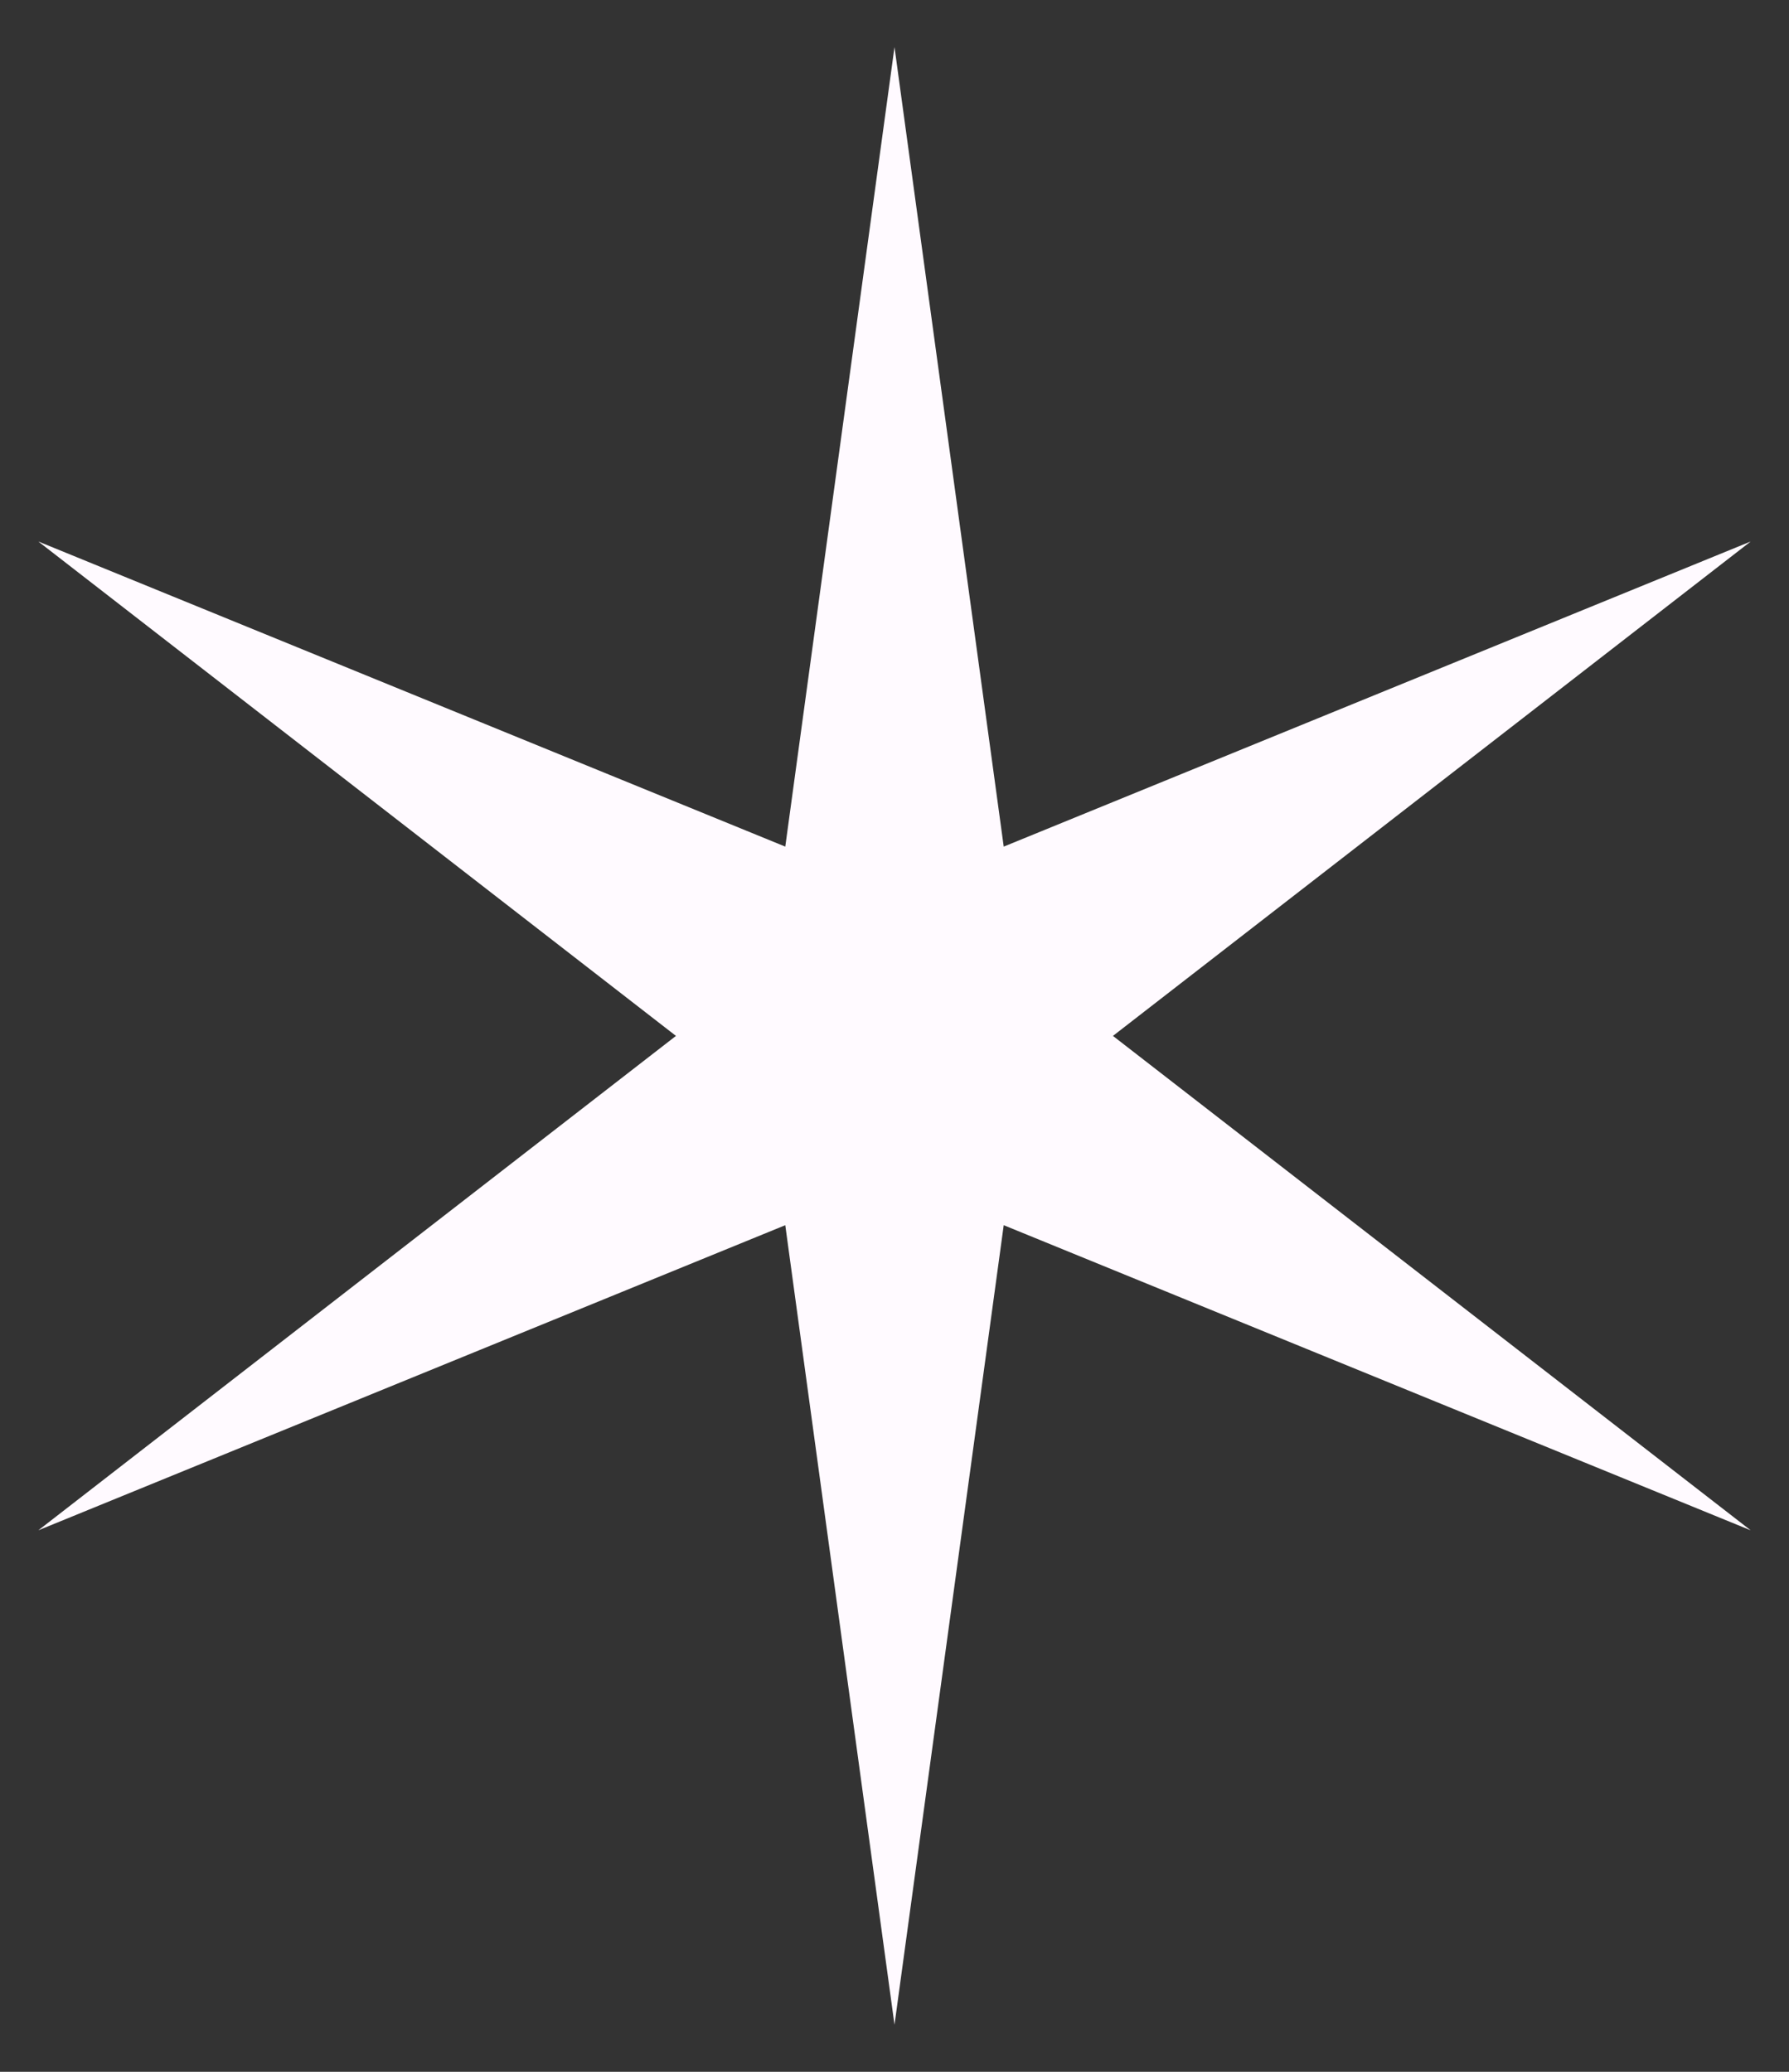 <svg width="19" height="22" viewBox="0 0 19 22" fill="none" xmlns="http://www.w3.org/2000/svg">
<rect x="0" y="0" width="19" height="22" fill="#333333" stroke="none"/>
<path d="M9.5 0.5L10.66 8.99L18.593 5.75L11.82 11L18.593 16.25L10.66 13.01L9.5 21.5L8.34 13.01L0.407 16.25L7.179 11L0.407 5.75L8.34 8.99L9.5 0.5Z" fill="#FFFAFF"/>
</svg>
